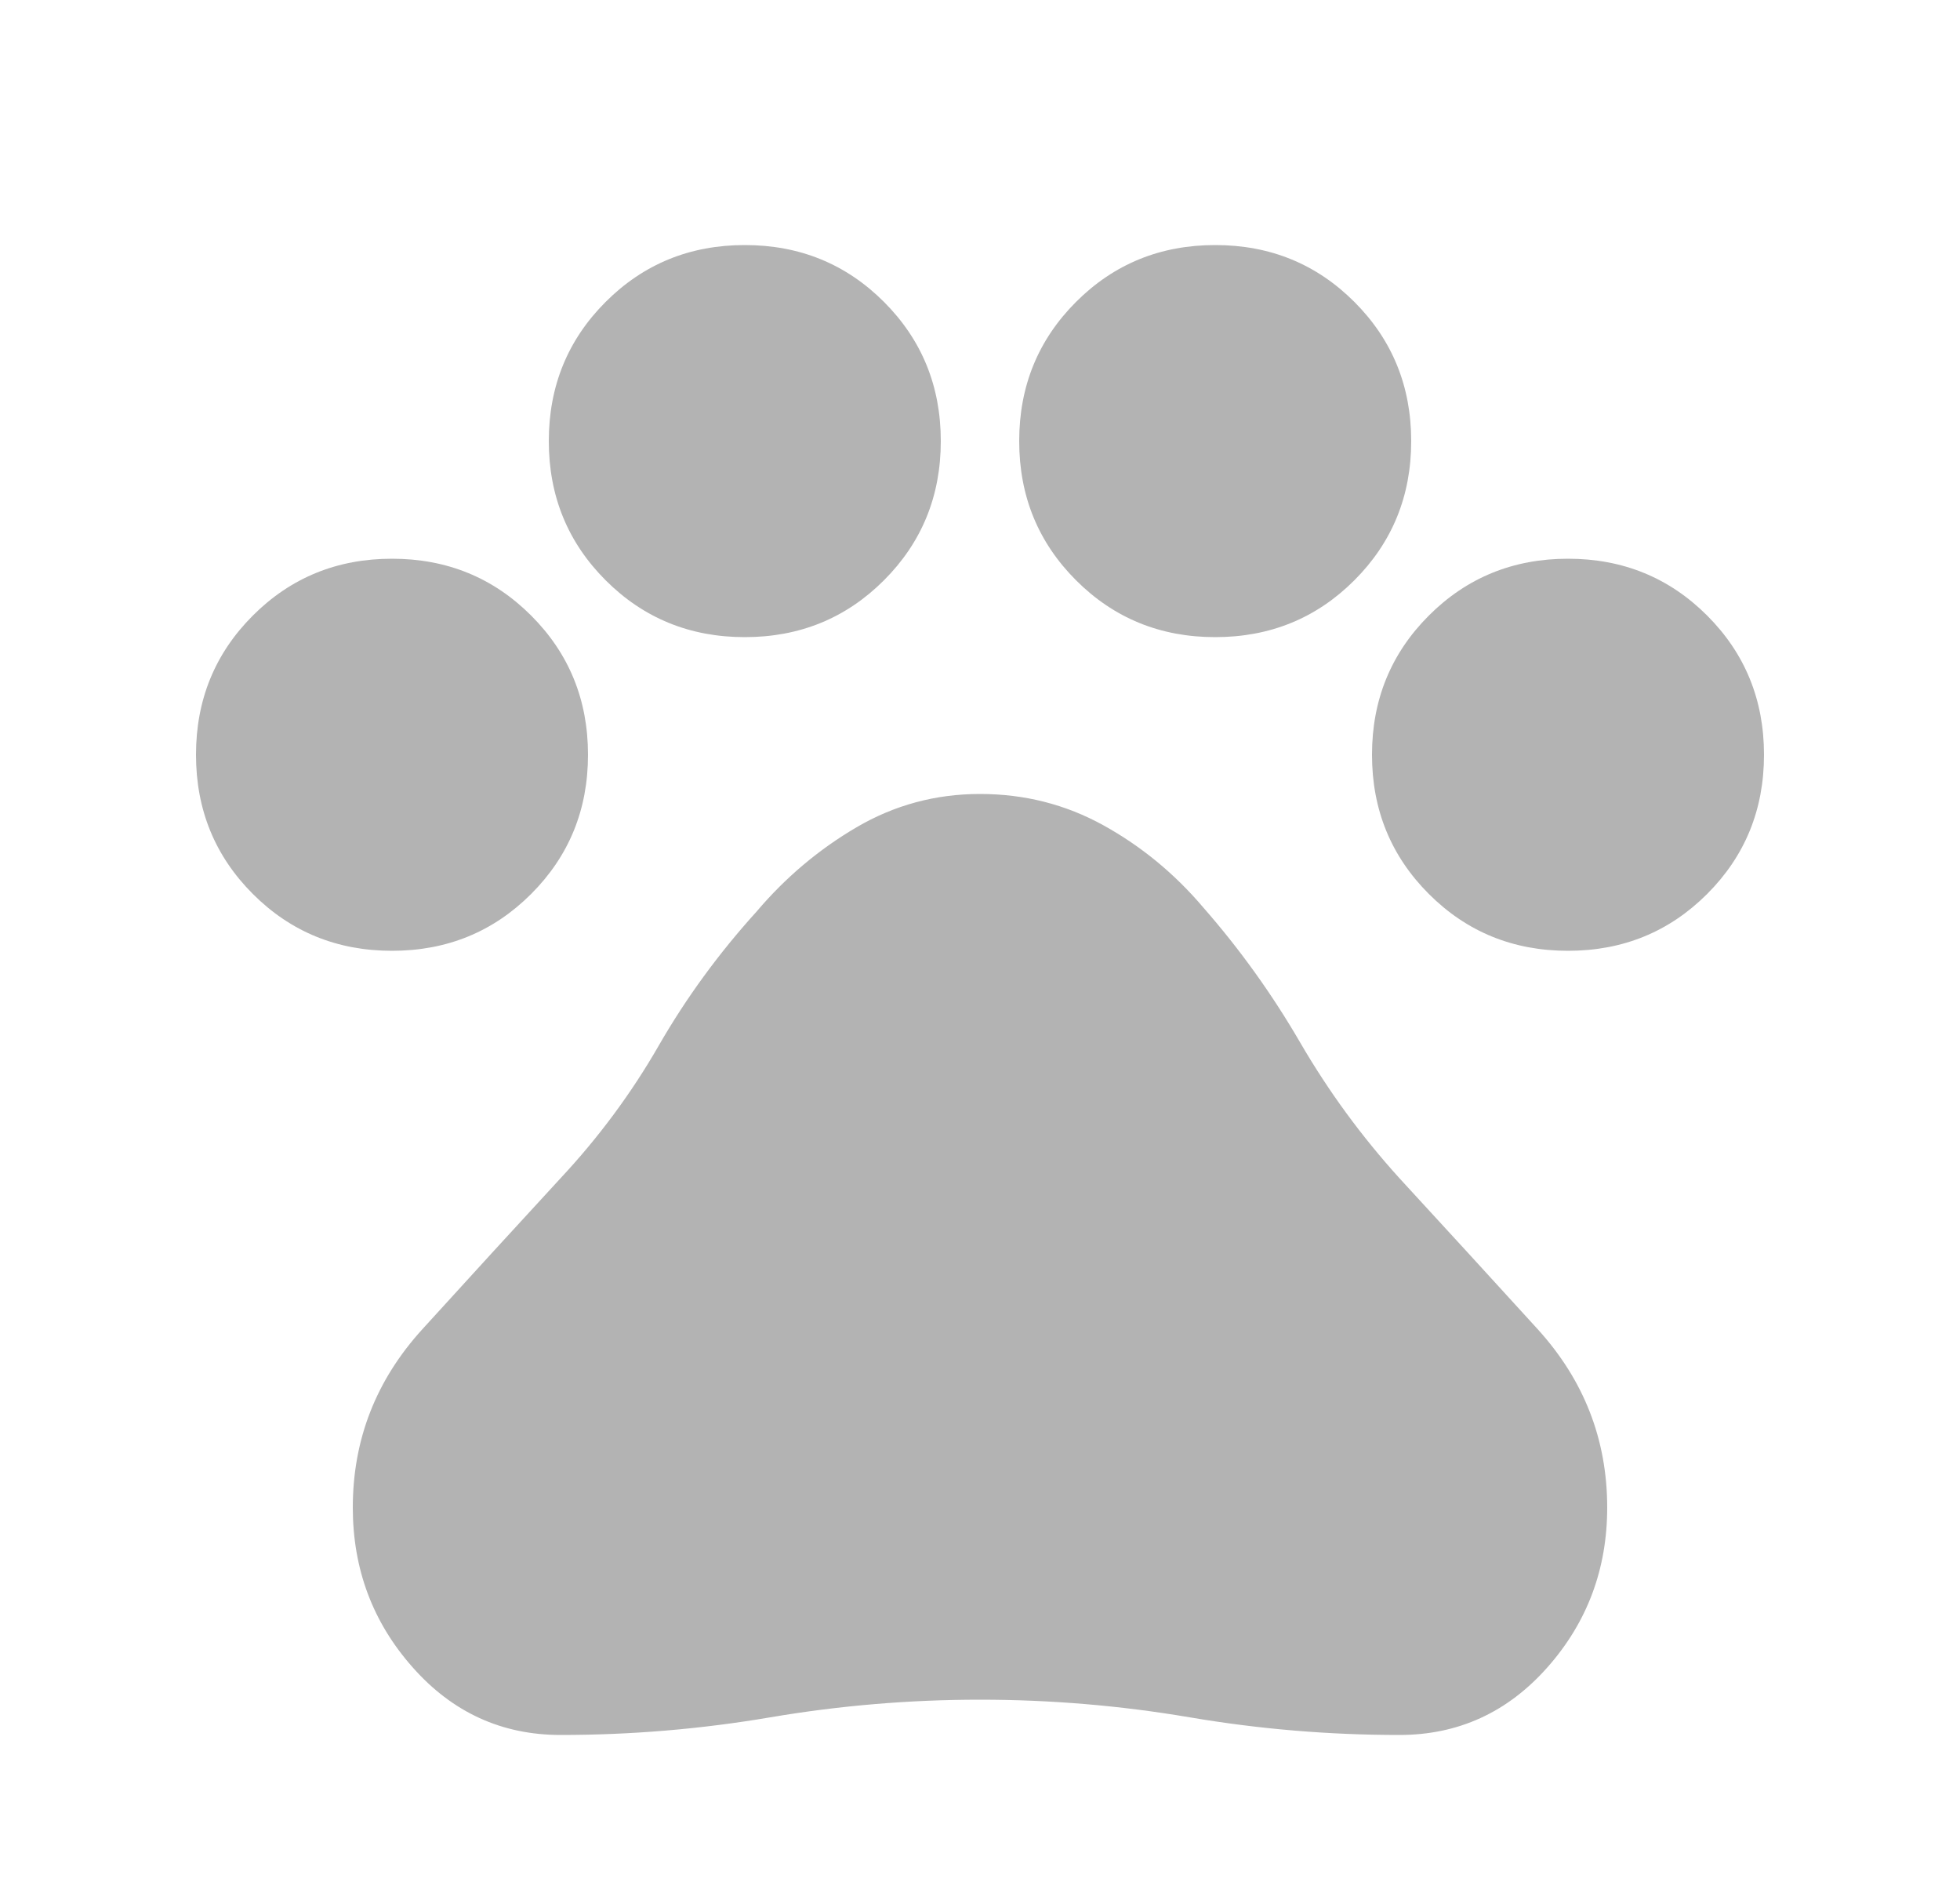 <svg width="25" height="24" viewBox="0 0 25 24" fill="none" xmlns="http://www.w3.org/2000/svg">
<path d="M5 12.125C4.3 12.125 3.708 11.883 3.225 11.4C2.742 10.917 2.5 10.325 2.5 9.625C2.5 8.925 2.742 8.333 3.225 7.85C3.708 7.367 4.3 7.125 5 7.125C5.7 7.125 6.292 7.367 6.775 7.85C7.258 8.333 7.5 8.925 7.5 9.625C7.5 10.325 7.258 10.917 6.775 11.4C6.292 11.883 5.7 12.125 5 12.125ZM9.5 8.125C8.8 8.125 8.208 7.883 7.725 7.4C7.242 6.917 7 6.325 7 5.625C7 4.925 7.242 4.333 7.725 3.85C8.208 3.367 8.8 3.125 9.5 3.125C10.2 3.125 10.792 3.367 11.275 3.85C11.758 4.333 12 4.925 12 5.625C12 6.325 11.758 6.917 11.275 7.4C10.792 7.883 10.2 8.125 9.5 8.125ZM15.5 8.125C14.8 8.125 14.208 7.883 13.725 7.4C13.242 6.917 13 6.325 13 5.625C13 4.925 13.242 4.333 13.725 3.85C14.208 3.367 14.8 3.125 15.5 3.125C16.2 3.125 16.792 3.367 17.275 3.85C17.758 4.333 18 4.925 18 5.625C18 6.325 17.758 6.917 17.275 7.4C16.792 7.883 16.2 8.125 15.5 8.125ZM20 12.125C19.3 12.125 18.708 11.883 18.225 11.4C17.742 10.917 17.5 10.325 17.5 9.625C17.5 8.925 17.742 8.333 18.225 7.85C18.708 7.367 19.3 7.125 20 7.125C20.7 7.125 21.292 7.367 21.775 7.85C22.258 8.333 22.5 8.925 22.5 9.625C22.5 10.325 22.258 10.917 21.775 11.4C21.292 11.883 20.7 12.125 20 12.125ZM7.15 22.125C6.4 22.125 5.771 21.837 5.263 21.262C4.754 20.688 4.5 20.008 4.5 19.225C4.5 18.358 4.796 17.6 5.388 16.95C5.979 16.3 6.567 15.658 7.15 15.025C7.633 14.508 8.05 13.946 8.4 13.338C8.75 12.729 9.167 12.158 9.65 11.625C10.017 11.192 10.442 10.833 10.925 10.55C11.408 10.267 11.933 10.125 12.5 10.125C13.067 10.125 13.592 10.258 14.075 10.525C14.558 10.792 14.983 11.142 15.35 11.575C15.817 12.108 16.229 12.683 16.587 13.3C16.946 13.917 17.367 14.492 17.85 15.025C18.433 15.658 19.021 16.3 19.613 16.95C20.204 17.6 20.5 18.358 20.5 19.225C20.5 20.008 20.246 20.688 19.738 21.262C19.229 21.837 18.6 22.125 17.85 22.125C16.95 22.125 16.058 22.05 15.175 21.9C14.292 21.75 13.4 21.675 12.5 21.675C11.6 21.675 10.708 21.75 9.825 21.9C8.942 22.05 8.05 22.125 7.15 22.125Z" fill="#B3B3B3"/>
</svg>
